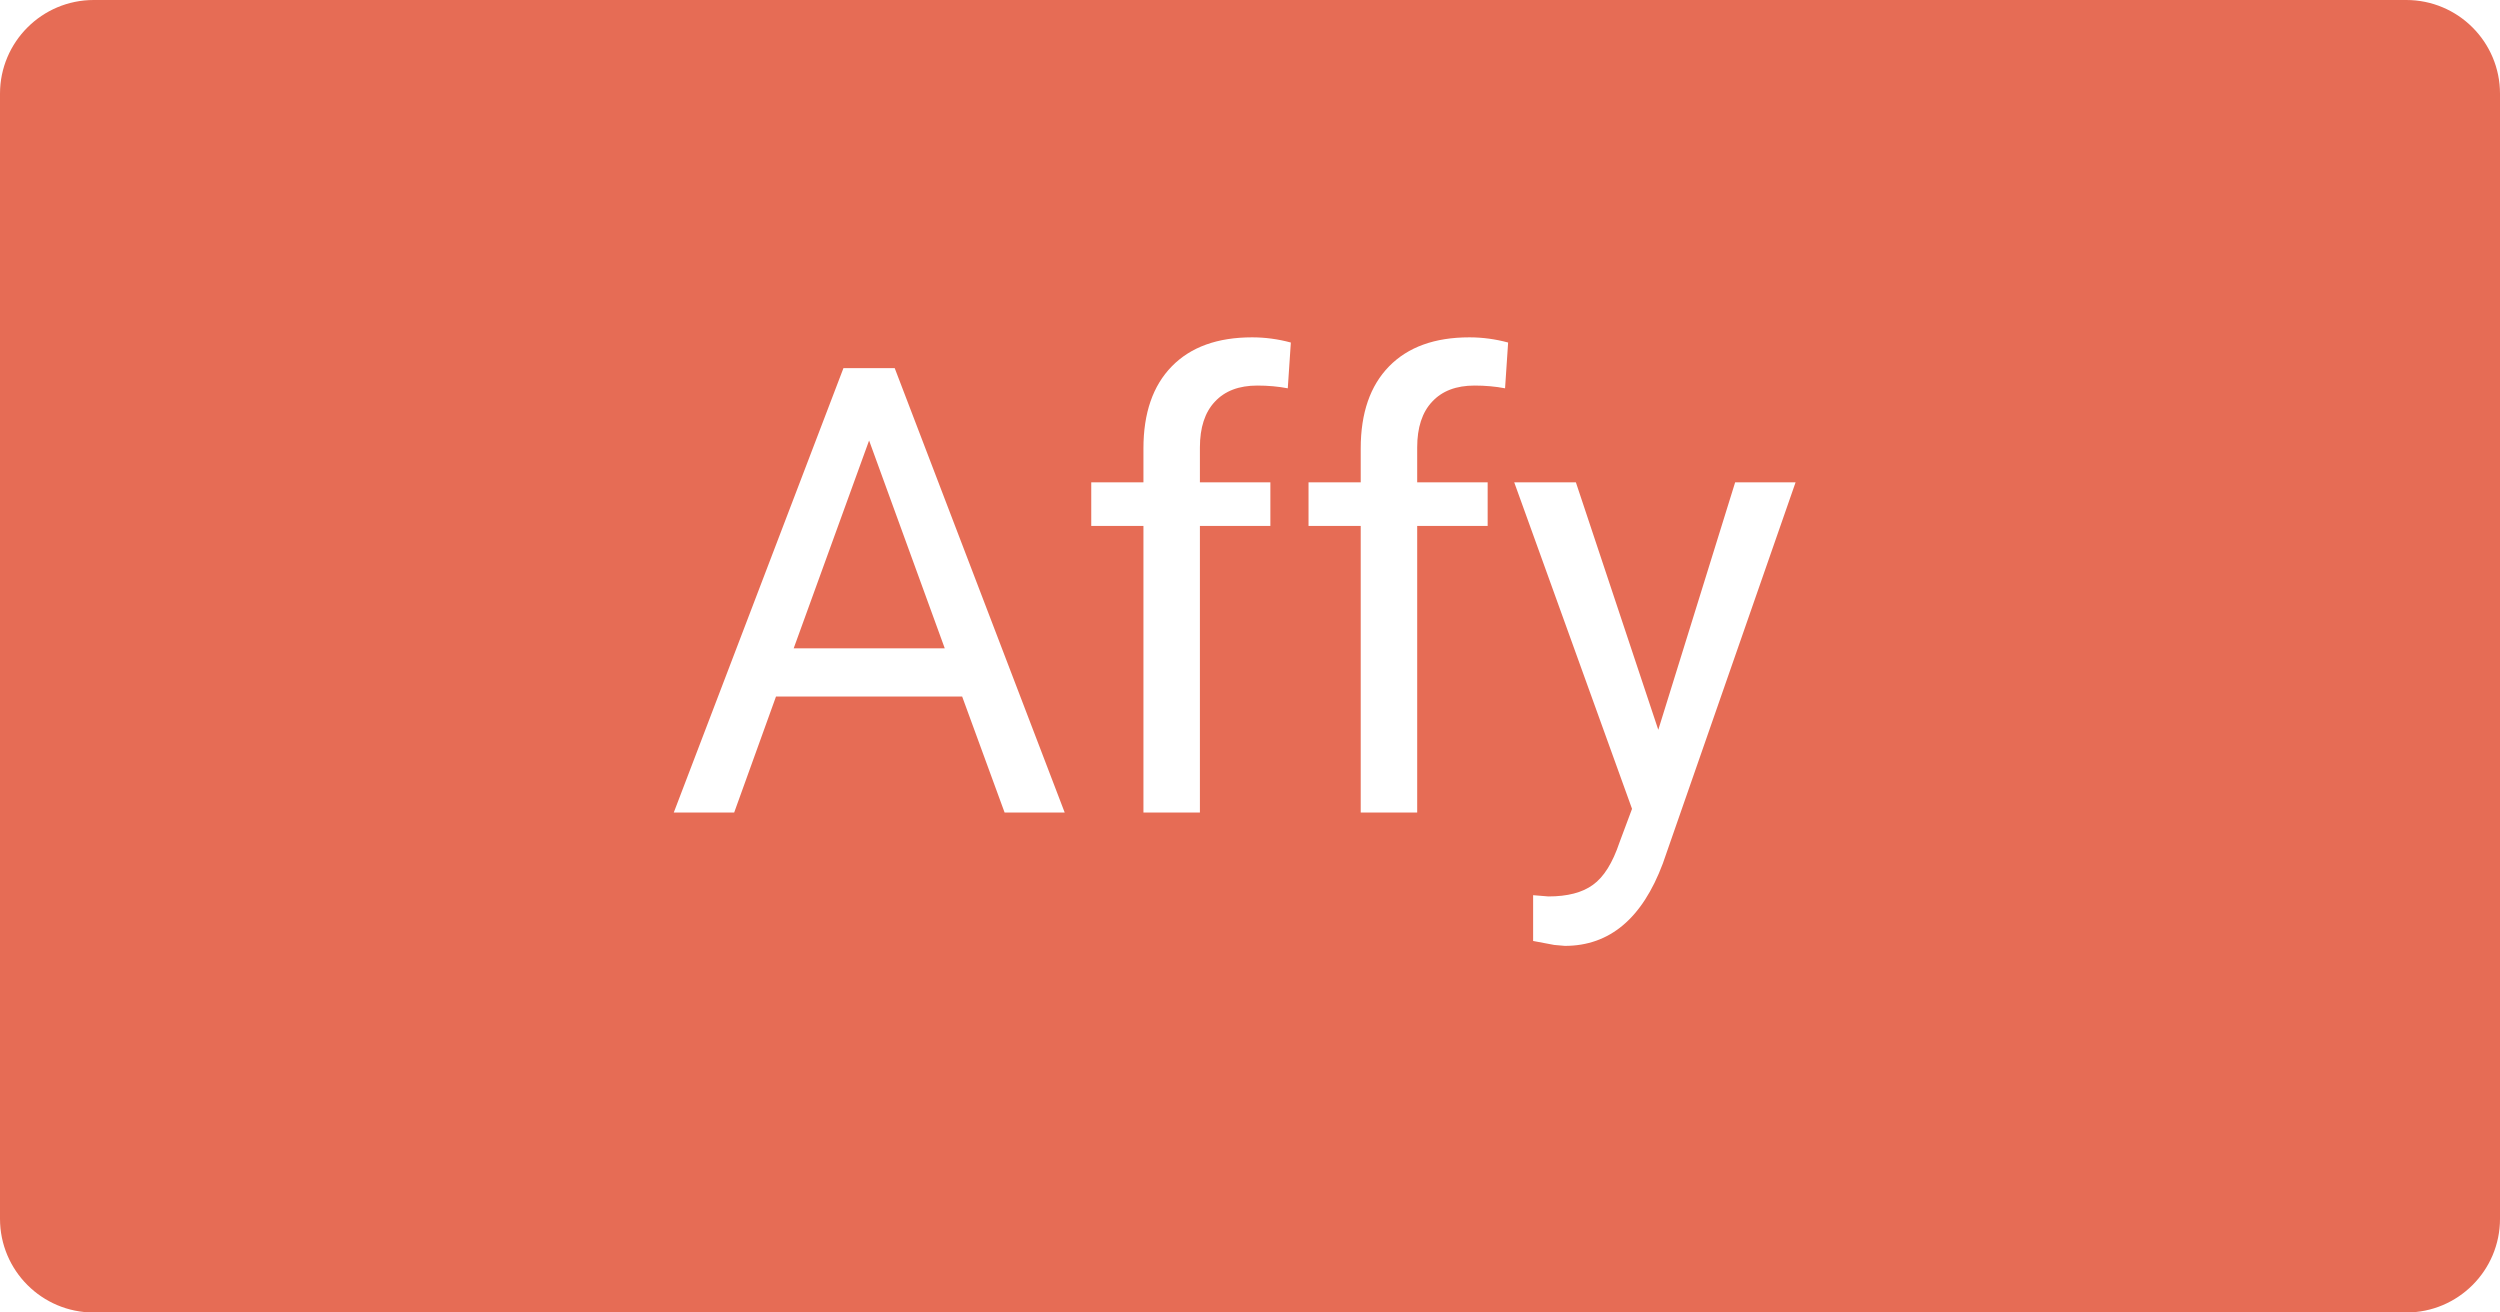 <svg width="80" height="42" viewBox="0 0 80 42" fill="none" xmlns="http://www.w3.org/2000/svg">
<path fill-rule="evenodd" clip-rule="evenodd" d="M3 0C1.343 0 0 1.343 0 3V39C0 40.657 1.343 42 3 42H77C78.657 42 80 40.657 80 39V3C80 1.343 78.657 0 77 0H3ZM23.494 26L24.832 22.289H30.789L32.147 26H34.07L28.631 11.781H26.99L21.561 26H23.494ZM30.232 20.746H25.398L27.811 14.096L30.232 20.746ZM36.59 16.83V26H38.397V16.83H40.652V15.434H38.397V14.32C38.397 13.682 38.556 13.194 38.875 12.855C39.194 12.51 39.647 12.338 40.232 12.338C40.578 12.338 40.903 12.367 41.209 12.426L41.307 10.961C40.897 10.85 40.483 10.795 40.066 10.795C38.96 10.795 38.103 11.104 37.498 11.723C36.893 12.341 36.59 13.217 36.59 14.35V15.434H34.92V16.83H36.59ZM43.543 16.83V26H45.35V16.83H47.605V15.434H45.35V14.32C45.35 13.682 45.509 13.194 45.828 12.855C46.147 12.51 46.6 12.338 47.185 12.338C47.531 12.338 47.856 12.367 48.162 12.426L48.26 10.961C47.85 10.85 47.436 10.795 47.02 10.795C45.913 10.795 45.057 11.104 44.451 11.723C43.846 12.341 43.543 13.217 43.543 14.35V15.434H41.873V16.83H43.543ZM55.525 15.434L53.065 23.354L50.428 15.434H48.455L52.225 25.883L51.824 26.957C51.603 27.615 51.32 28.067 50.975 28.314C50.636 28.562 50.161 28.686 49.549 28.686L49.06 28.646V30.111L49.734 30.238L50.076 30.268C51.508 30.268 52.553 29.389 53.211 27.631L57.459 15.434H55.525Z" fill="#E66C55"/>
</svg>
